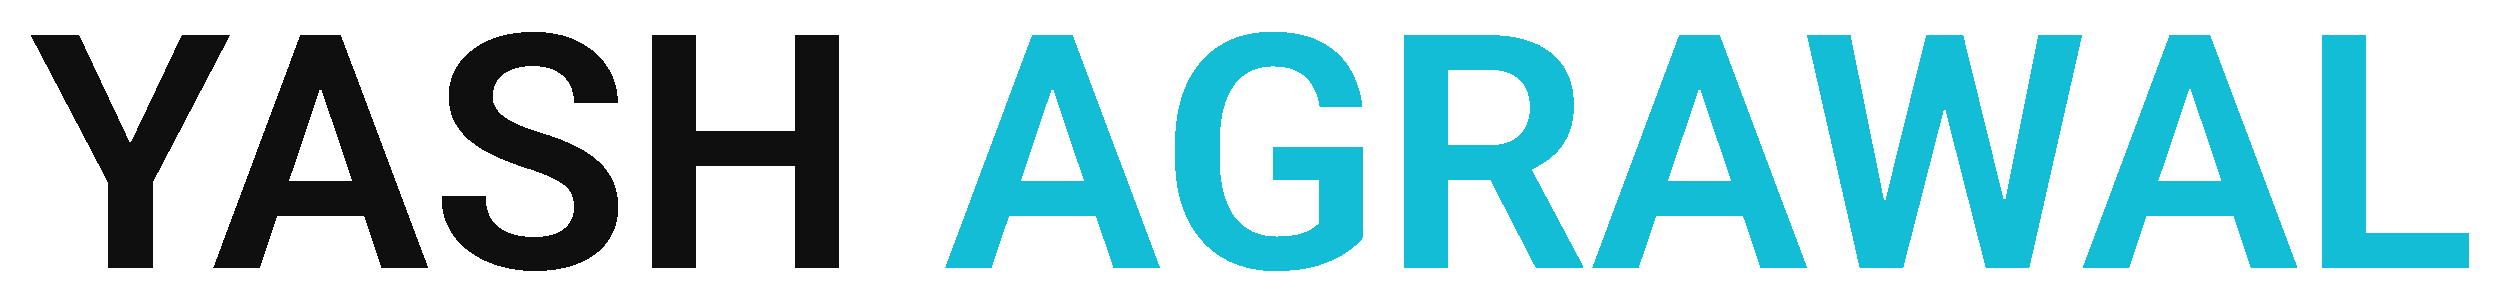 <svg width="336" height="41" viewBox="0 0 336 41" fill="none" xmlns="http://www.w3.org/2000/svg">
<g filter="url(#filter0_d_1_3)">
<path d="M10.639 0.719L17.514 15.307L24.432 0.719H30.92L20.521 20.549V32H14.527V20.549L4.107 0.719H10.639ZM43.832 5.467L34.916 32H28.664L40.352 0.719H44.348L43.832 5.467ZM51.287 32L42.328 5.467L41.791 0.719H45.809L57.56 32H51.287ZM50.879 20.377V25.039H34.1V20.377H50.879ZM77.154 23.879C77.154 23.277 77.061 22.74 76.875 22.268C76.703 21.781 76.381 21.344 75.908 20.957C75.45 20.556 74.798 20.169 73.953 19.797C73.122 19.41 72.048 19.009 70.731 18.594C69.269 18.135 67.909 17.62 66.648 17.047C65.388 16.474 64.278 15.808 63.318 15.049C62.373 14.29 61.635 13.416 61.105 12.428C60.575 11.425 60.31 10.265 60.31 8.947C60.31 7.658 60.583 6.484 61.127 5.424C61.685 4.364 62.473 3.454 63.49 2.695C64.507 1.922 65.703 1.327 67.078 0.912C68.467 0.497 70 0.289 71.676 0.289C73.996 0.289 76.001 0.712 77.691 1.557C79.396 2.402 80.713 3.548 81.644 4.994C82.576 6.441 83.041 8.066 83.041 9.871H77.154C77.154 8.897 76.947 8.038 76.531 7.293C76.13 6.548 75.514 5.961 74.684 5.531C73.867 5.102 72.836 4.887 71.59 4.887C70.387 4.887 69.384 5.066 68.582 5.424C67.794 5.782 67.2 6.269 66.799 6.885C66.412 7.501 66.219 8.188 66.219 8.947C66.219 9.52 66.355 10.036 66.627 10.494C66.899 10.938 67.307 11.361 67.852 11.762C68.396 12.148 69.069 12.514 69.871 12.857C70.688 13.187 71.633 13.516 72.707 13.846C74.426 14.361 75.93 14.934 77.219 15.565C78.522 16.195 79.603 16.911 80.463 17.713C81.337 18.515 81.988 19.417 82.418 20.42C82.862 21.422 83.084 22.561 83.084 23.836C83.084 25.182 82.819 26.385 82.289 27.445C81.759 28.505 81 29.408 80.012 30.152C79.023 30.897 77.835 31.463 76.445 31.85C75.07 32.236 73.531 32.43 71.826 32.43C70.308 32.43 68.804 32.229 67.314 31.828C65.839 31.413 64.5 30.797 63.297 29.98C62.094 29.15 61.134 28.104 60.418 26.844C59.702 25.569 59.344 24.079 59.344 22.375H65.273C65.273 23.363 65.431 24.208 65.746 24.91C66.076 25.598 66.534 26.163 67.121 26.607C67.723 27.037 68.424 27.352 69.227 27.553C70.029 27.753 70.895 27.854 71.826 27.854C73.029 27.854 74.018 27.689 74.791 27.359C75.579 27.016 76.166 26.543 76.553 25.941C76.954 25.34 77.154 24.652 77.154 23.879ZM108.393 13.631V18.271H91.936V13.631H108.393ZM93.547 0.719V32H87.639V0.719H93.547ZM112.775 0.719V32H106.867V0.719H112.775Z" fill="black" fill-opacity="0.94" shape-rendering="crispEdges"/>
<path d="M142.188 5.467L133.271 32H127.02L138.707 0.719H142.703L142.188 5.467ZM149.643 32L140.684 5.467L140.146 0.719H144.164L155.916 32H149.643ZM149.234 20.377V25.039H132.455V20.377H149.234ZM183.158 15.822V28.004C182.7 28.591 181.977 29.229 180.988 29.916C180.014 30.604 178.74 31.198 177.164 31.699C175.589 32.186 173.655 32.43 171.363 32.43C169.372 32.43 167.553 32.1 165.906 31.441C164.259 30.768 162.841 29.787 161.652 28.498C160.464 27.209 159.547 25.634 158.902 23.771C158.258 21.91 157.936 19.783 157.936 17.391V15.328C157.936 12.936 158.236 10.809 158.838 8.947C159.454 7.085 160.327 5.51 161.459 4.221C162.605 2.932 163.973 1.951 165.562 1.277C167.167 0.604 168.957 0.268 170.934 0.268C173.583 0.268 175.76 0.704 177.465 1.578C179.184 2.452 180.501 3.655 181.418 5.188C182.335 6.706 182.908 8.453 183.137 10.43H177.379C177.221 9.341 176.906 8.389 176.434 7.572C175.961 6.742 175.288 6.097 174.414 5.639C173.555 5.166 172.438 4.93 171.062 4.93C169.902 4.93 168.878 5.159 167.99 5.617C167.102 6.076 166.357 6.742 165.756 7.615C165.154 8.489 164.696 9.57 164.381 10.859C164.08 12.148 163.93 13.624 163.93 15.285V17.391C163.93 19.066 164.102 20.556 164.445 21.859C164.789 23.148 165.283 24.237 165.928 25.125C166.587 25.999 167.396 26.665 168.355 27.123C169.329 27.567 170.432 27.789 171.664 27.789C172.781 27.789 173.705 27.696 174.436 27.51C175.18 27.309 175.775 27.073 176.219 26.801C176.663 26.529 177.007 26.264 177.25 26.006V20.141H171.041V15.822H183.158ZM188.744 0.719H200.109C202.487 0.719 204.528 1.077 206.232 1.793C207.937 2.509 209.247 3.569 210.164 4.973C211.081 6.376 211.539 8.102 211.539 10.15C211.539 11.769 211.253 13.172 210.68 14.361C210.107 15.55 209.298 16.546 208.252 17.348C207.221 18.15 206.003 18.78 204.6 19.238L202.752 20.184H192.719L192.676 15.521H200.174C201.391 15.521 202.401 15.307 203.203 14.877C204.005 14.447 204.607 13.853 205.008 13.094C205.423 12.335 205.631 11.468 205.631 10.494C205.631 9.449 205.43 8.546 205.029 7.787C204.628 7.014 204.02 6.419 203.203 6.004C202.387 5.589 201.355 5.381 200.109 5.381H194.652V32H188.744V0.719ZM206.404 32L199.164 17.992L205.416 17.971L212.742 31.699V32H206.404ZM229.156 5.467L220.24 32H213.988L225.676 0.719H229.672L229.156 5.467ZM236.611 32L227.652 5.467L227.115 0.719H231.133L242.885 32H236.611ZM236.203 20.377V25.039H219.424V20.377H236.203ZM252.639 26.006L258.869 0.719H262.242L262.457 6.047L255.797 32H252.23L252.639 26.006ZM248.707 0.719L253.82 25.92V32H249.932L242.842 0.719H248.707ZM268.924 25.812L273.951 0.719H279.838L272.748 32H268.859L268.924 25.812ZM263.854 0.719L270.084 26.092L270.449 32H266.883L260.244 6.025L260.502 0.719H263.854ZM295.07 5.467L286.154 32H279.902L291.59 0.719H295.586L295.07 5.467ZM302.525 32L293.566 5.467L293.029 0.719H297.047L308.799 32H302.525ZM302.117 20.377V25.039H285.338V20.377H302.117ZM331.873 27.359V32H316.146V27.359H331.873ZM317.93 0.719V32H312.021V0.719H317.93Z" fill="#13BDD5" shape-rendering="crispEdges"/>
</g>
<defs>
<filter id="filter0_d_1_3" x="0.107" y="0.268" width="335.766" height="40.162" filterUnits="userSpaceOnUse" color-interpolation-filters="sRGB">
<feFlood flood-opacity="0" result="BackgroundImageFix"/>
<feColorMatrix in="SourceAlpha" type="matrix" values="0 0 0 0 0 0 0 0 0 0 0 0 0 0 0 0 0 0 127 0" result="hardAlpha"/>
<feOffset dy="4"/>
<feGaussianBlur stdDeviation="2"/>
<feComposite in2="hardAlpha" operator="out"/>
<feColorMatrix type="matrix" values="0 0 0 0 0 0 0 0 0 0 0 0 0 0 0 0 0 0 0.25 0"/>
<feBlend mode="normal" in2="BackgroundImageFix" result="effect1_dropShadow_1_3"/>
<feBlend mode="normal" in="SourceGraphic" in2="effect1_dropShadow_1_3" result="shape"/>
</filter>
</defs>
</svg>
